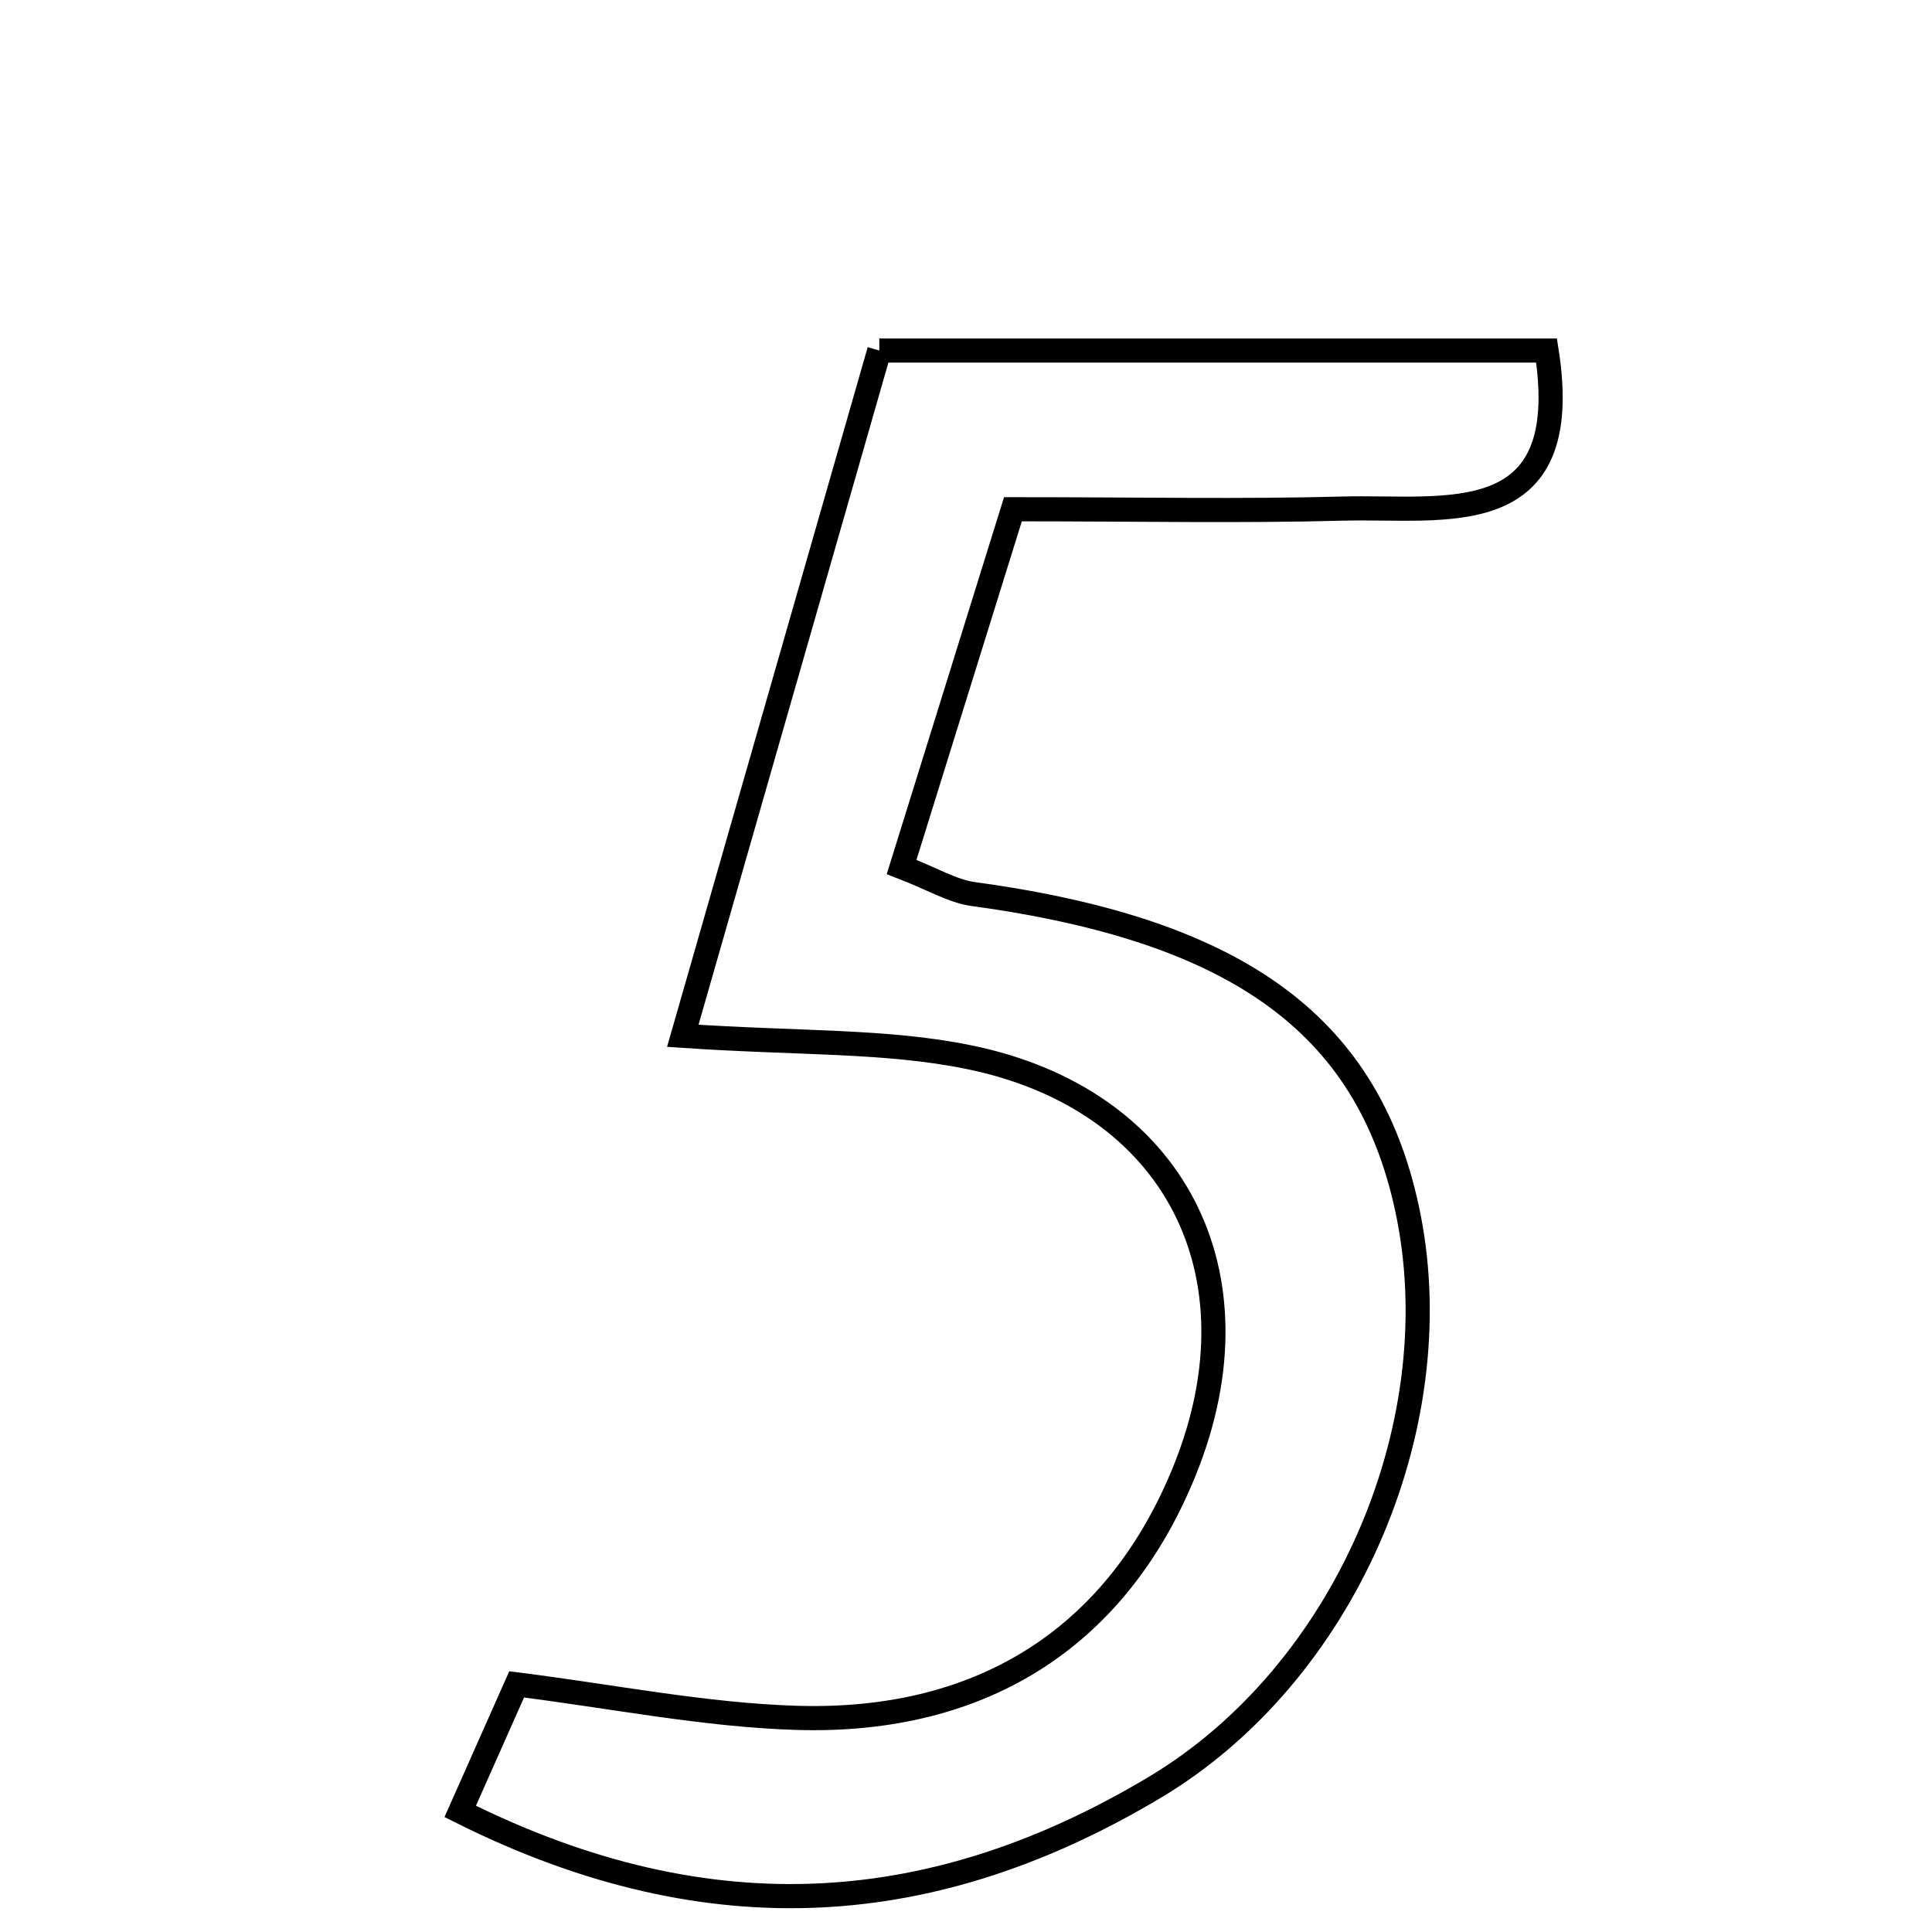 <svg xmlns="http://www.w3.org/2000/svg" viewBox="0.0 0.0 24.0 24.0" height="200px" width="200px"><path fill="none" stroke="black" stroke-width=".3" stroke-opacity="1.0"  filling="0" d="M10.923 4.354 C13.731 4.354 16.416 4.354 19.212 4.354 C19.569 6.63 17.95 6.284 16.68 6.318 C15.415 6.352 14.15 6.326 12.583 6.326 C12.116 7.825 11.667 9.268 11.2 10.77 C11.588 10.92 11.833 11.072 12.095 11.107 C15.417 11.561 17.039 12.76 17.502 15.127 C18.011 17.737 16.703 20.793 14.345 22.203 C11.658 23.808 8.859 24.077 5.717 22.502 C6.02 21.82 6.211 21.39 6.418 20.924 C7.613 21.074 8.753 21.305 9.899 21.34 C12.246 21.41 13.905 20.297 14.725 18.245 C15.693 15.823 14.597 13.658 12.039 13.133 C11.006 12.921 9.921 12.965 8.482 12.867 C9.307 9.991 10.094 7.247 10.923 4.354"></path></svg>